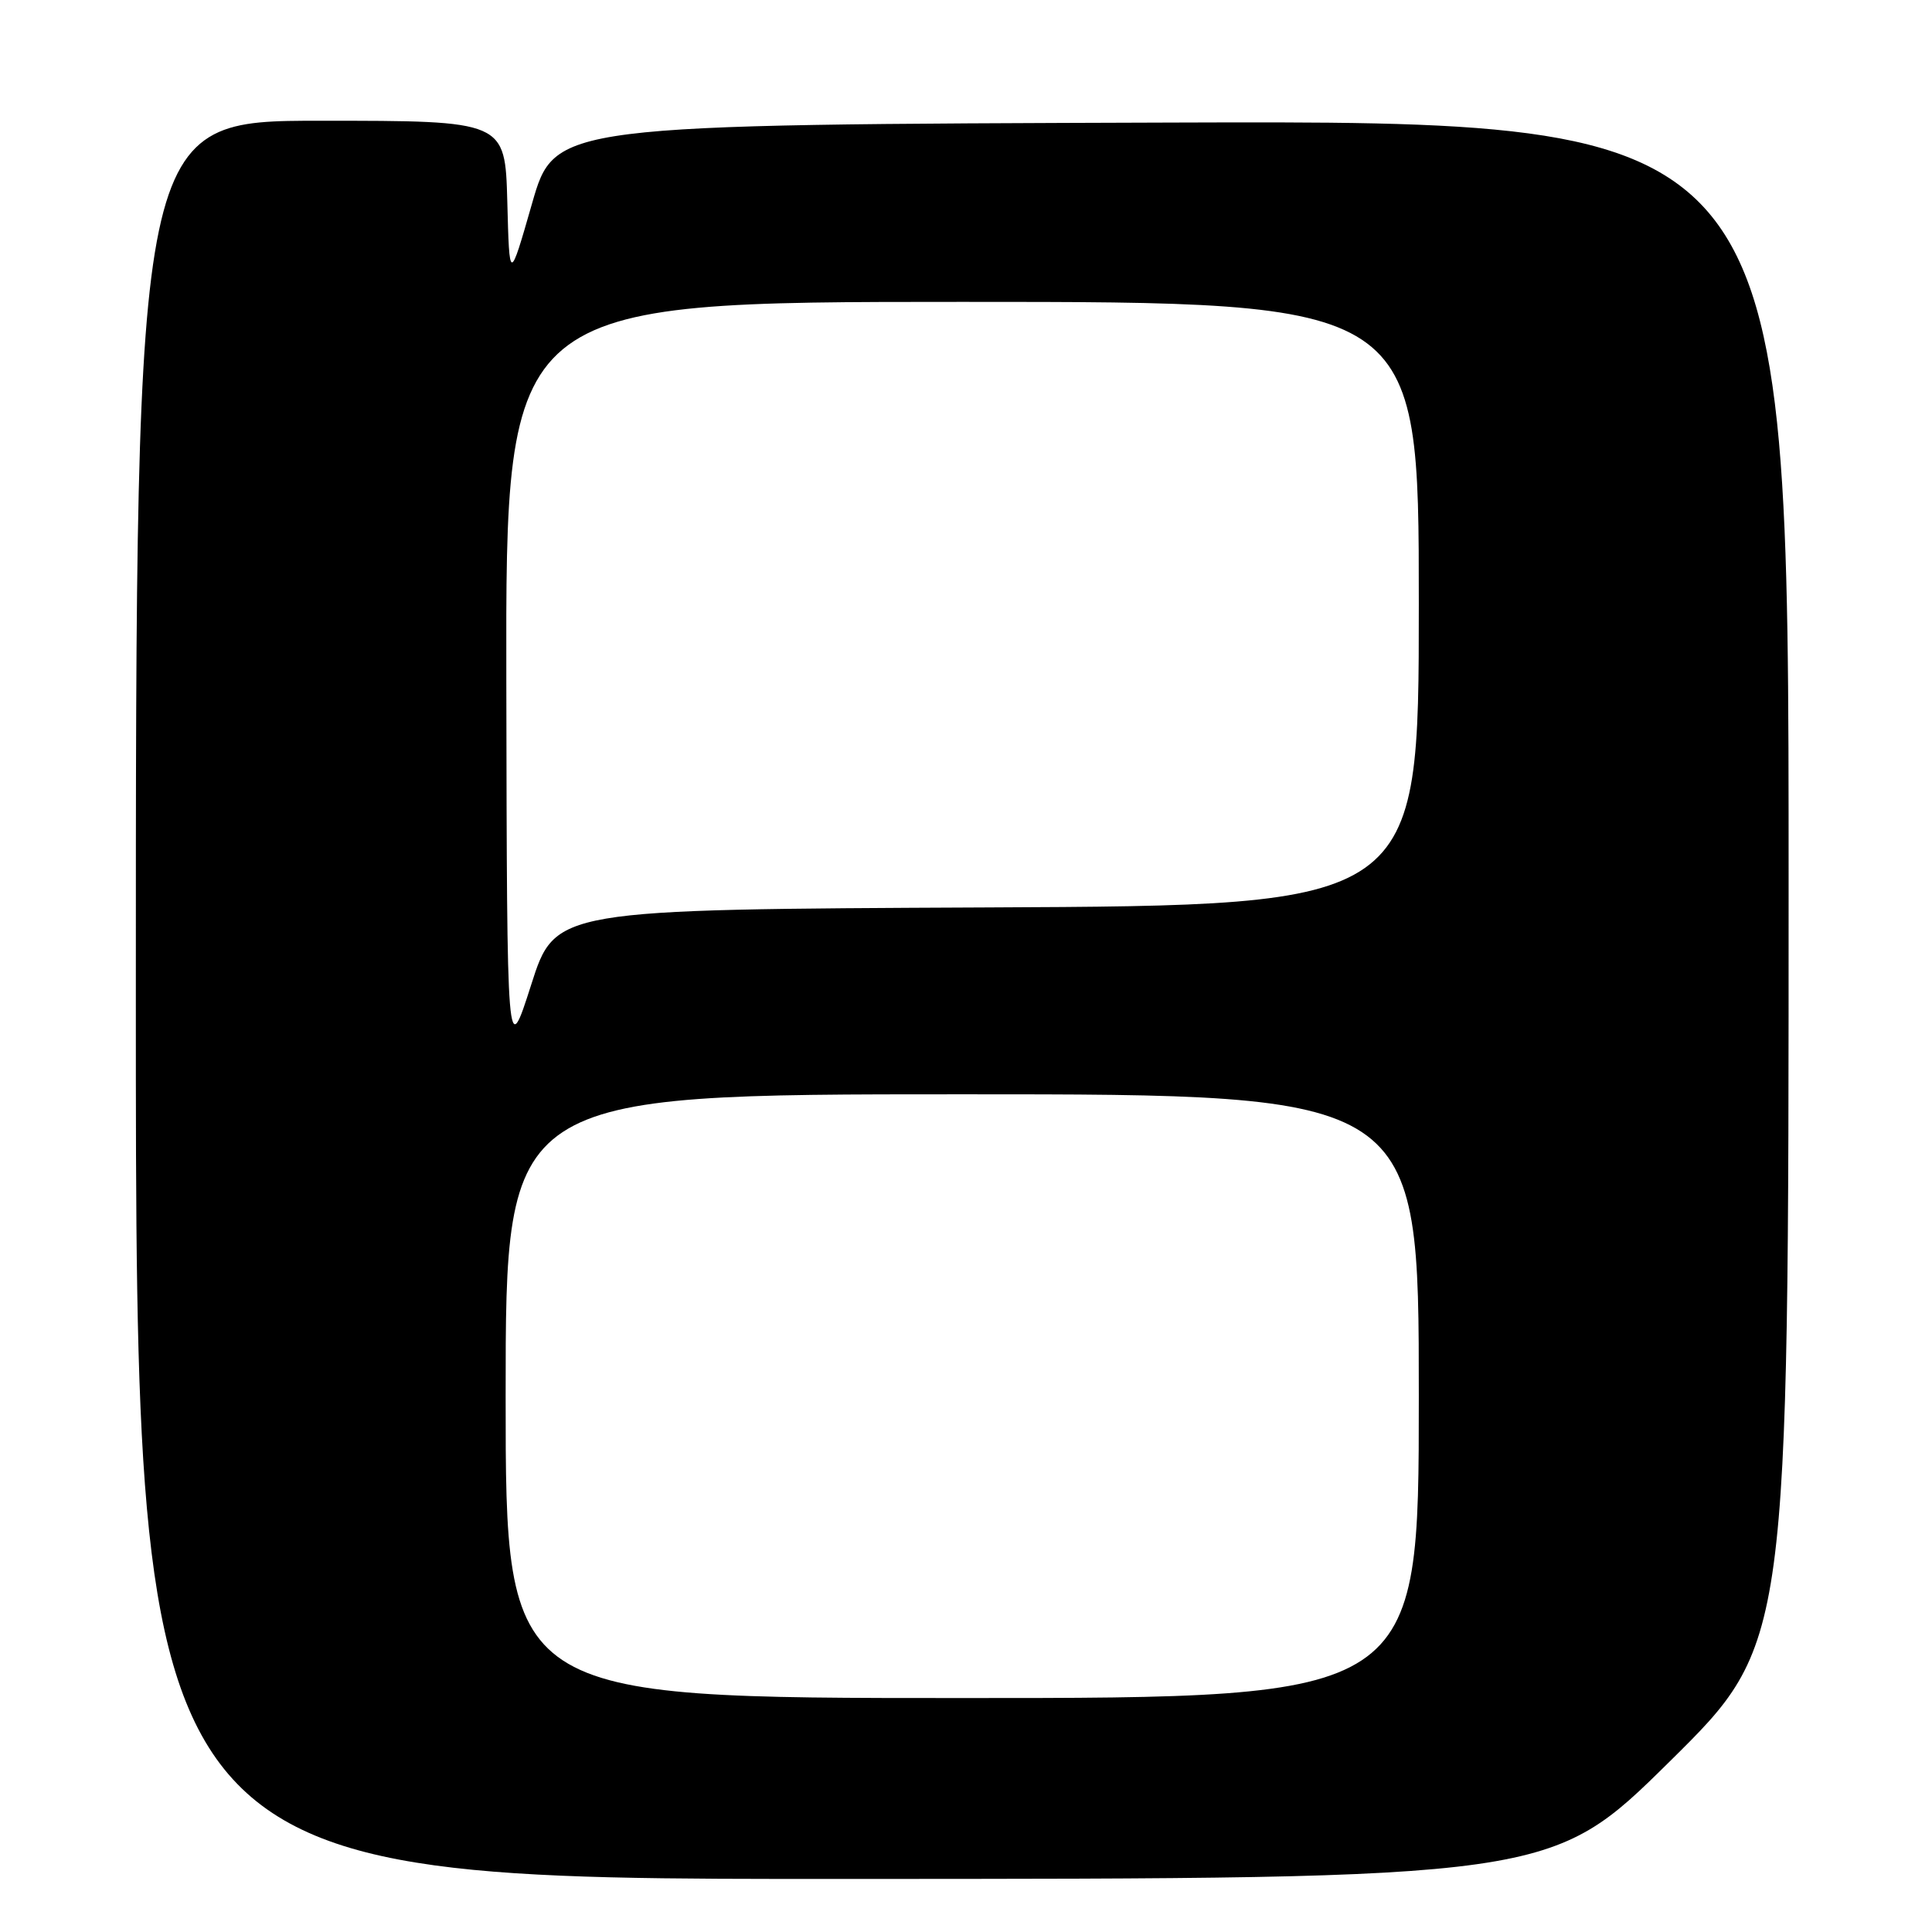 <?xml version="1.0" encoding="UTF-8" standalone="no"?>
<!DOCTYPE svg PUBLIC "-//W3C//DTD SVG 1.1//EN" "http://www.w3.org/Graphics/SVG/1.1/DTD/svg11.dtd" >
<svg xmlns="http://www.w3.org/2000/svg" xmlns:xlink="http://www.w3.org/1999/xlink" version="1.1" viewBox="0 0 256 256">
 <g >
 <path fill="currentColor"
d=" M 221.25 233.40 C 237.00 217.85 237.00 217.85 237.00 116.92 C 237.00 15.99 237.00 15.99 155.25 16.24 C 73.50 16.50 73.50 16.50 70.50 26.96 C 67.50 37.42 67.50 37.42 67.22 26.71 C 66.93 16.00 66.93 16.00 42.47 16.00 C 18.00 16.00 18.00 16.00 18.00 132.50 C 18.00 249.00 18.00 249.00 111.75 248.97 C 205.50 248.95 205.50 248.95 221.25 233.40 Z  M 67.00 185.00 C 67.00 145.00 67.00 145.00 127.50 145.00 C 188.00 145.00 188.00 145.00 188.00 185.00 C 188.00 225.00 188.00 225.00 127.50 225.00 C 67.00 225.00 67.00 225.00 67.00 185.00 Z  M 67.09 90.25 C 67.00 40.00 67.00 40.00 127.50 40.00 C 188.00 40.00 188.00 40.00 188.00 79.99 C 188.00 119.98 188.00 119.98 130.78 120.24 C 73.57 120.50 73.57 120.50 70.38 130.50 C 67.18 140.50 67.18 140.50 67.09 90.25 Z "/>
</g>
</svg>